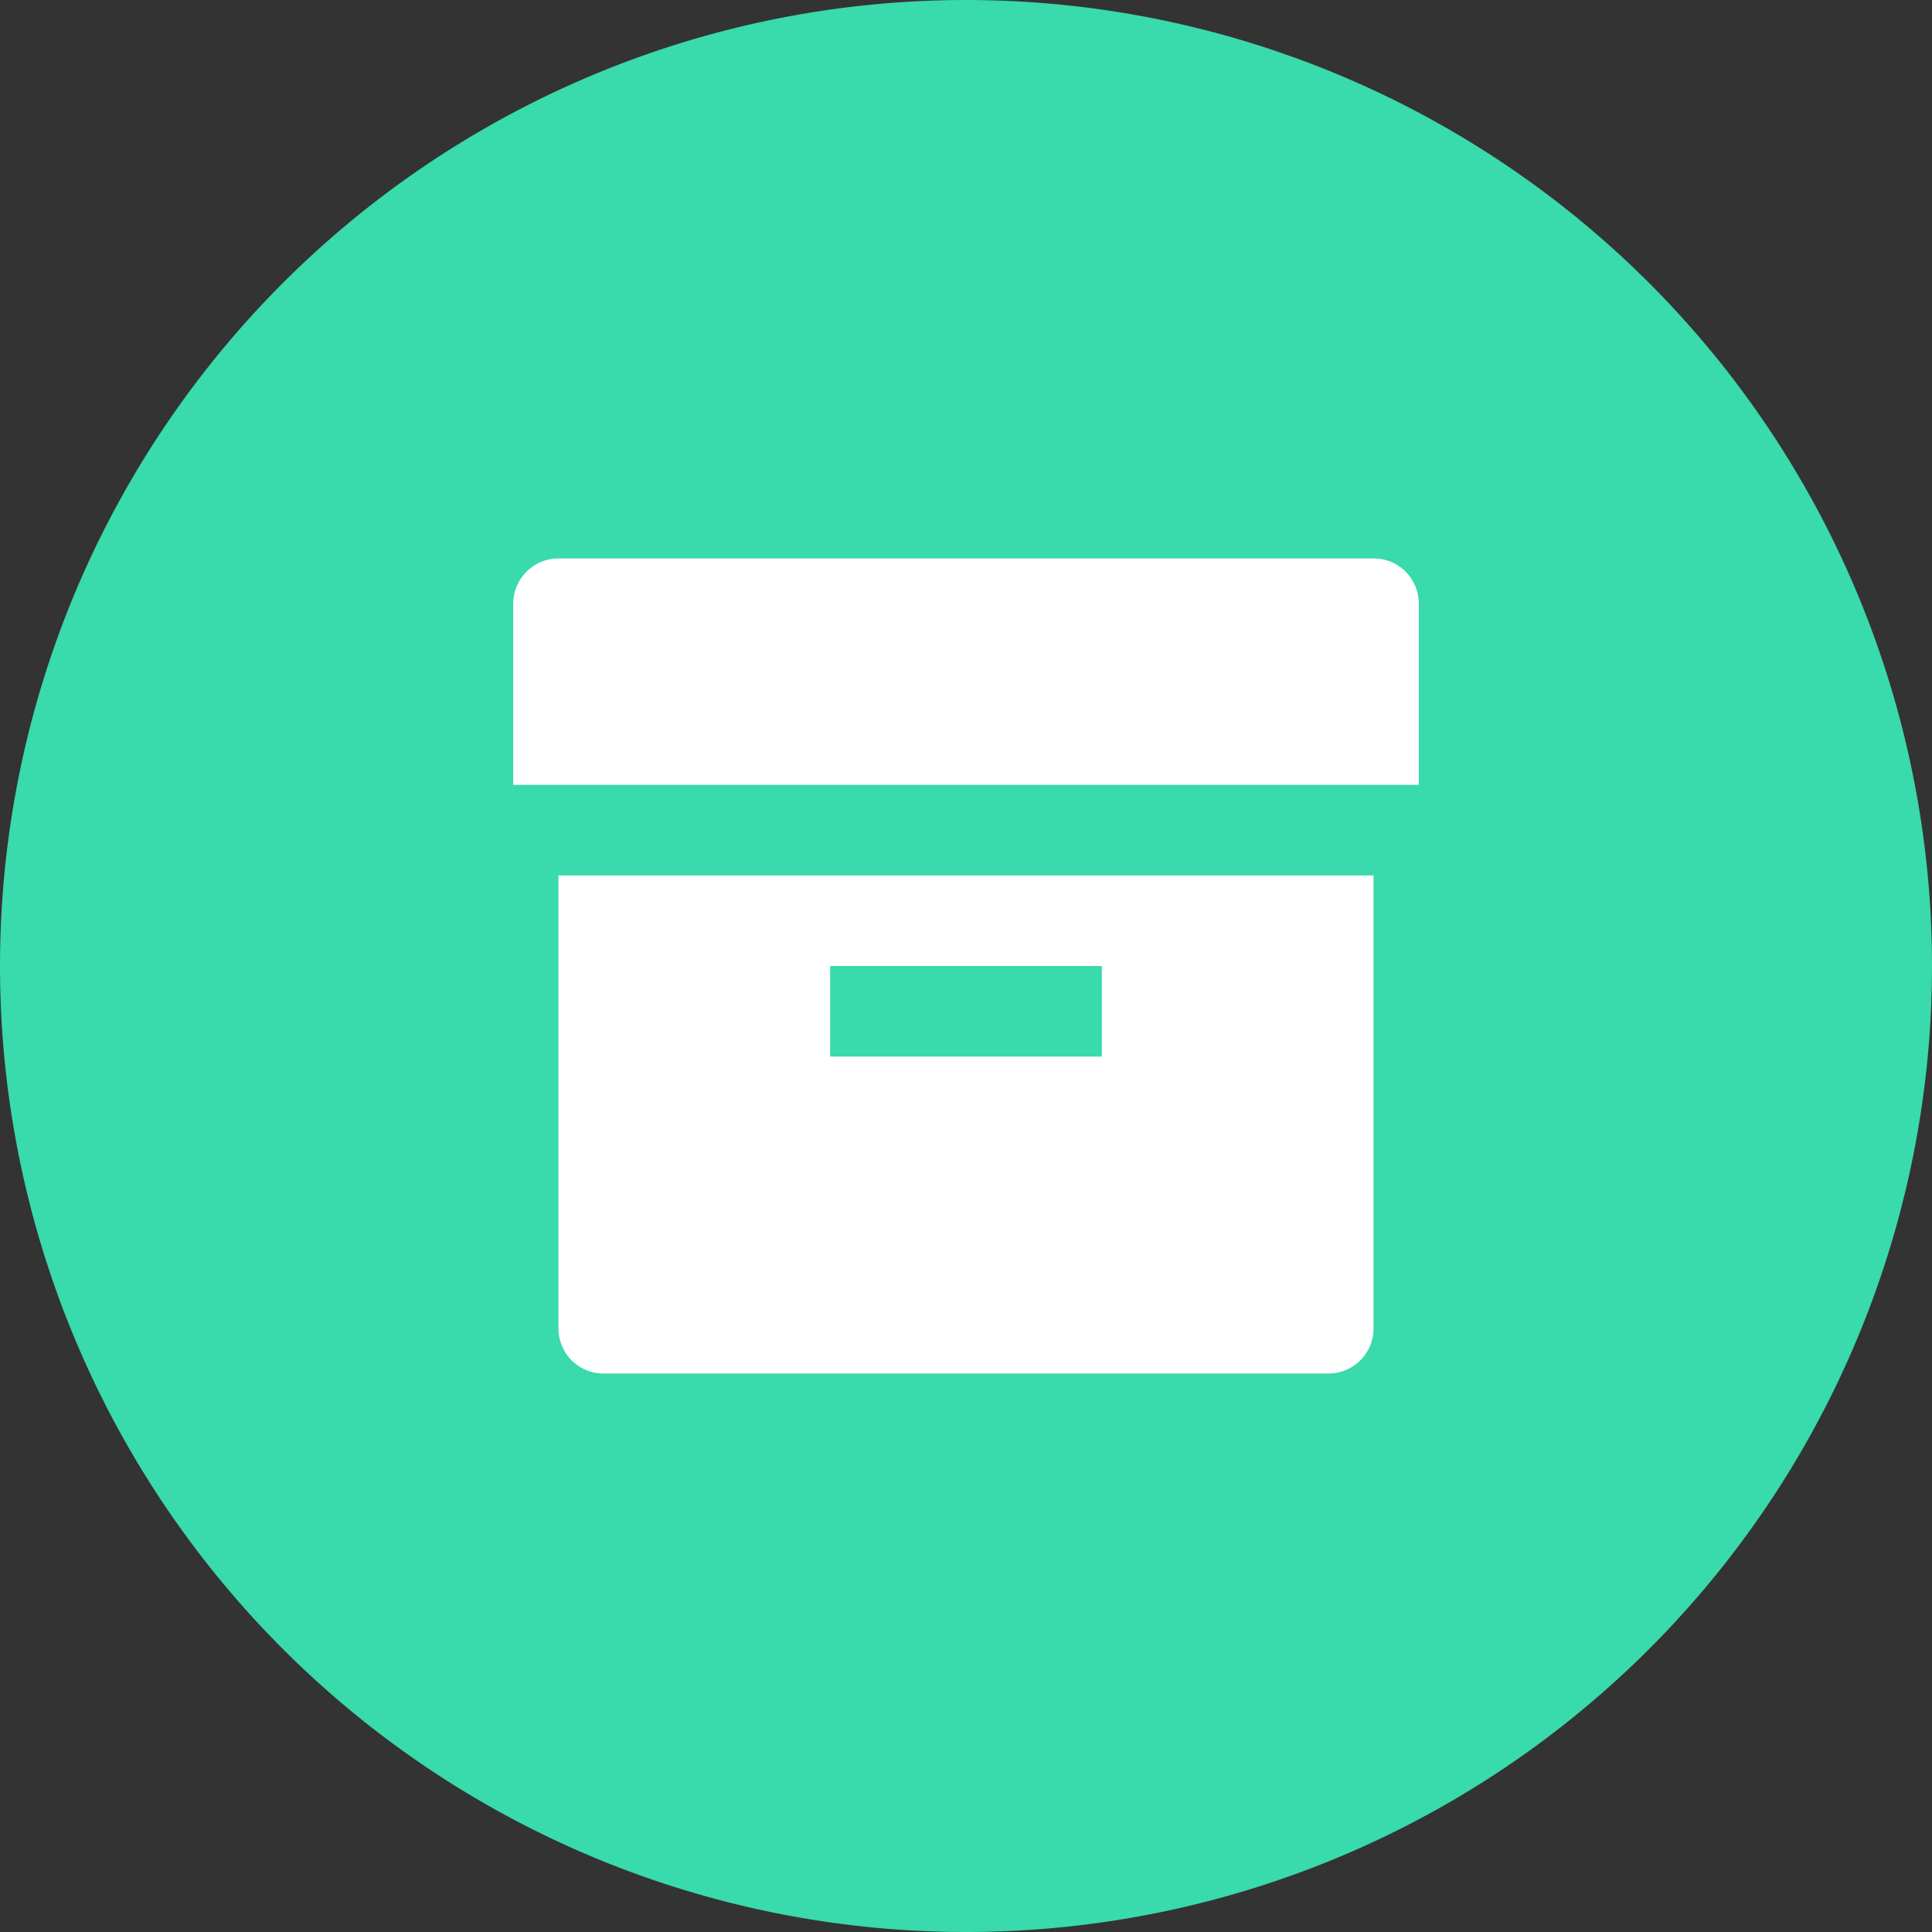 <?xml version="1.0" standalone="no"?><!DOCTYPE svg PUBLIC "-//W3C//DTD SVG 1.1//EN" "http://www.w3.org/Graphics/SVG/1.1/DTD/svg11.dtd"><svg t="1735120205634" class="icon" viewBox="0 0 1024 1024" version="1.1" xmlns="http://www.w3.org/2000/svg" p-id="2898" xmlns:xlink="http://www.w3.org/1999/xlink" width="200" height="200"><rect x="0" y="0" width="1024" height="1024" fill="#333333" stroke="none"/><path d="M512 512m-512 0a512 512 0 1 0 1024 0 512 512 0 1 0-1024 0Z" fill="#39DAAB" p-id="2899"></path><path d="M296 464h432v240.096a23.872 23.872 0 0 1-23.84 23.904H319.84a23.84 23.84 0 0 1-23.84-23.904V464z m144 48v48h144V512h-144zM272 320c0-13.248 10.912-24 23.808-24h432.384c13.152 0 23.808 10.656 23.808 24v96h-480v-96z" fill="#FFFFFF" p-id="2900"></path></svg>